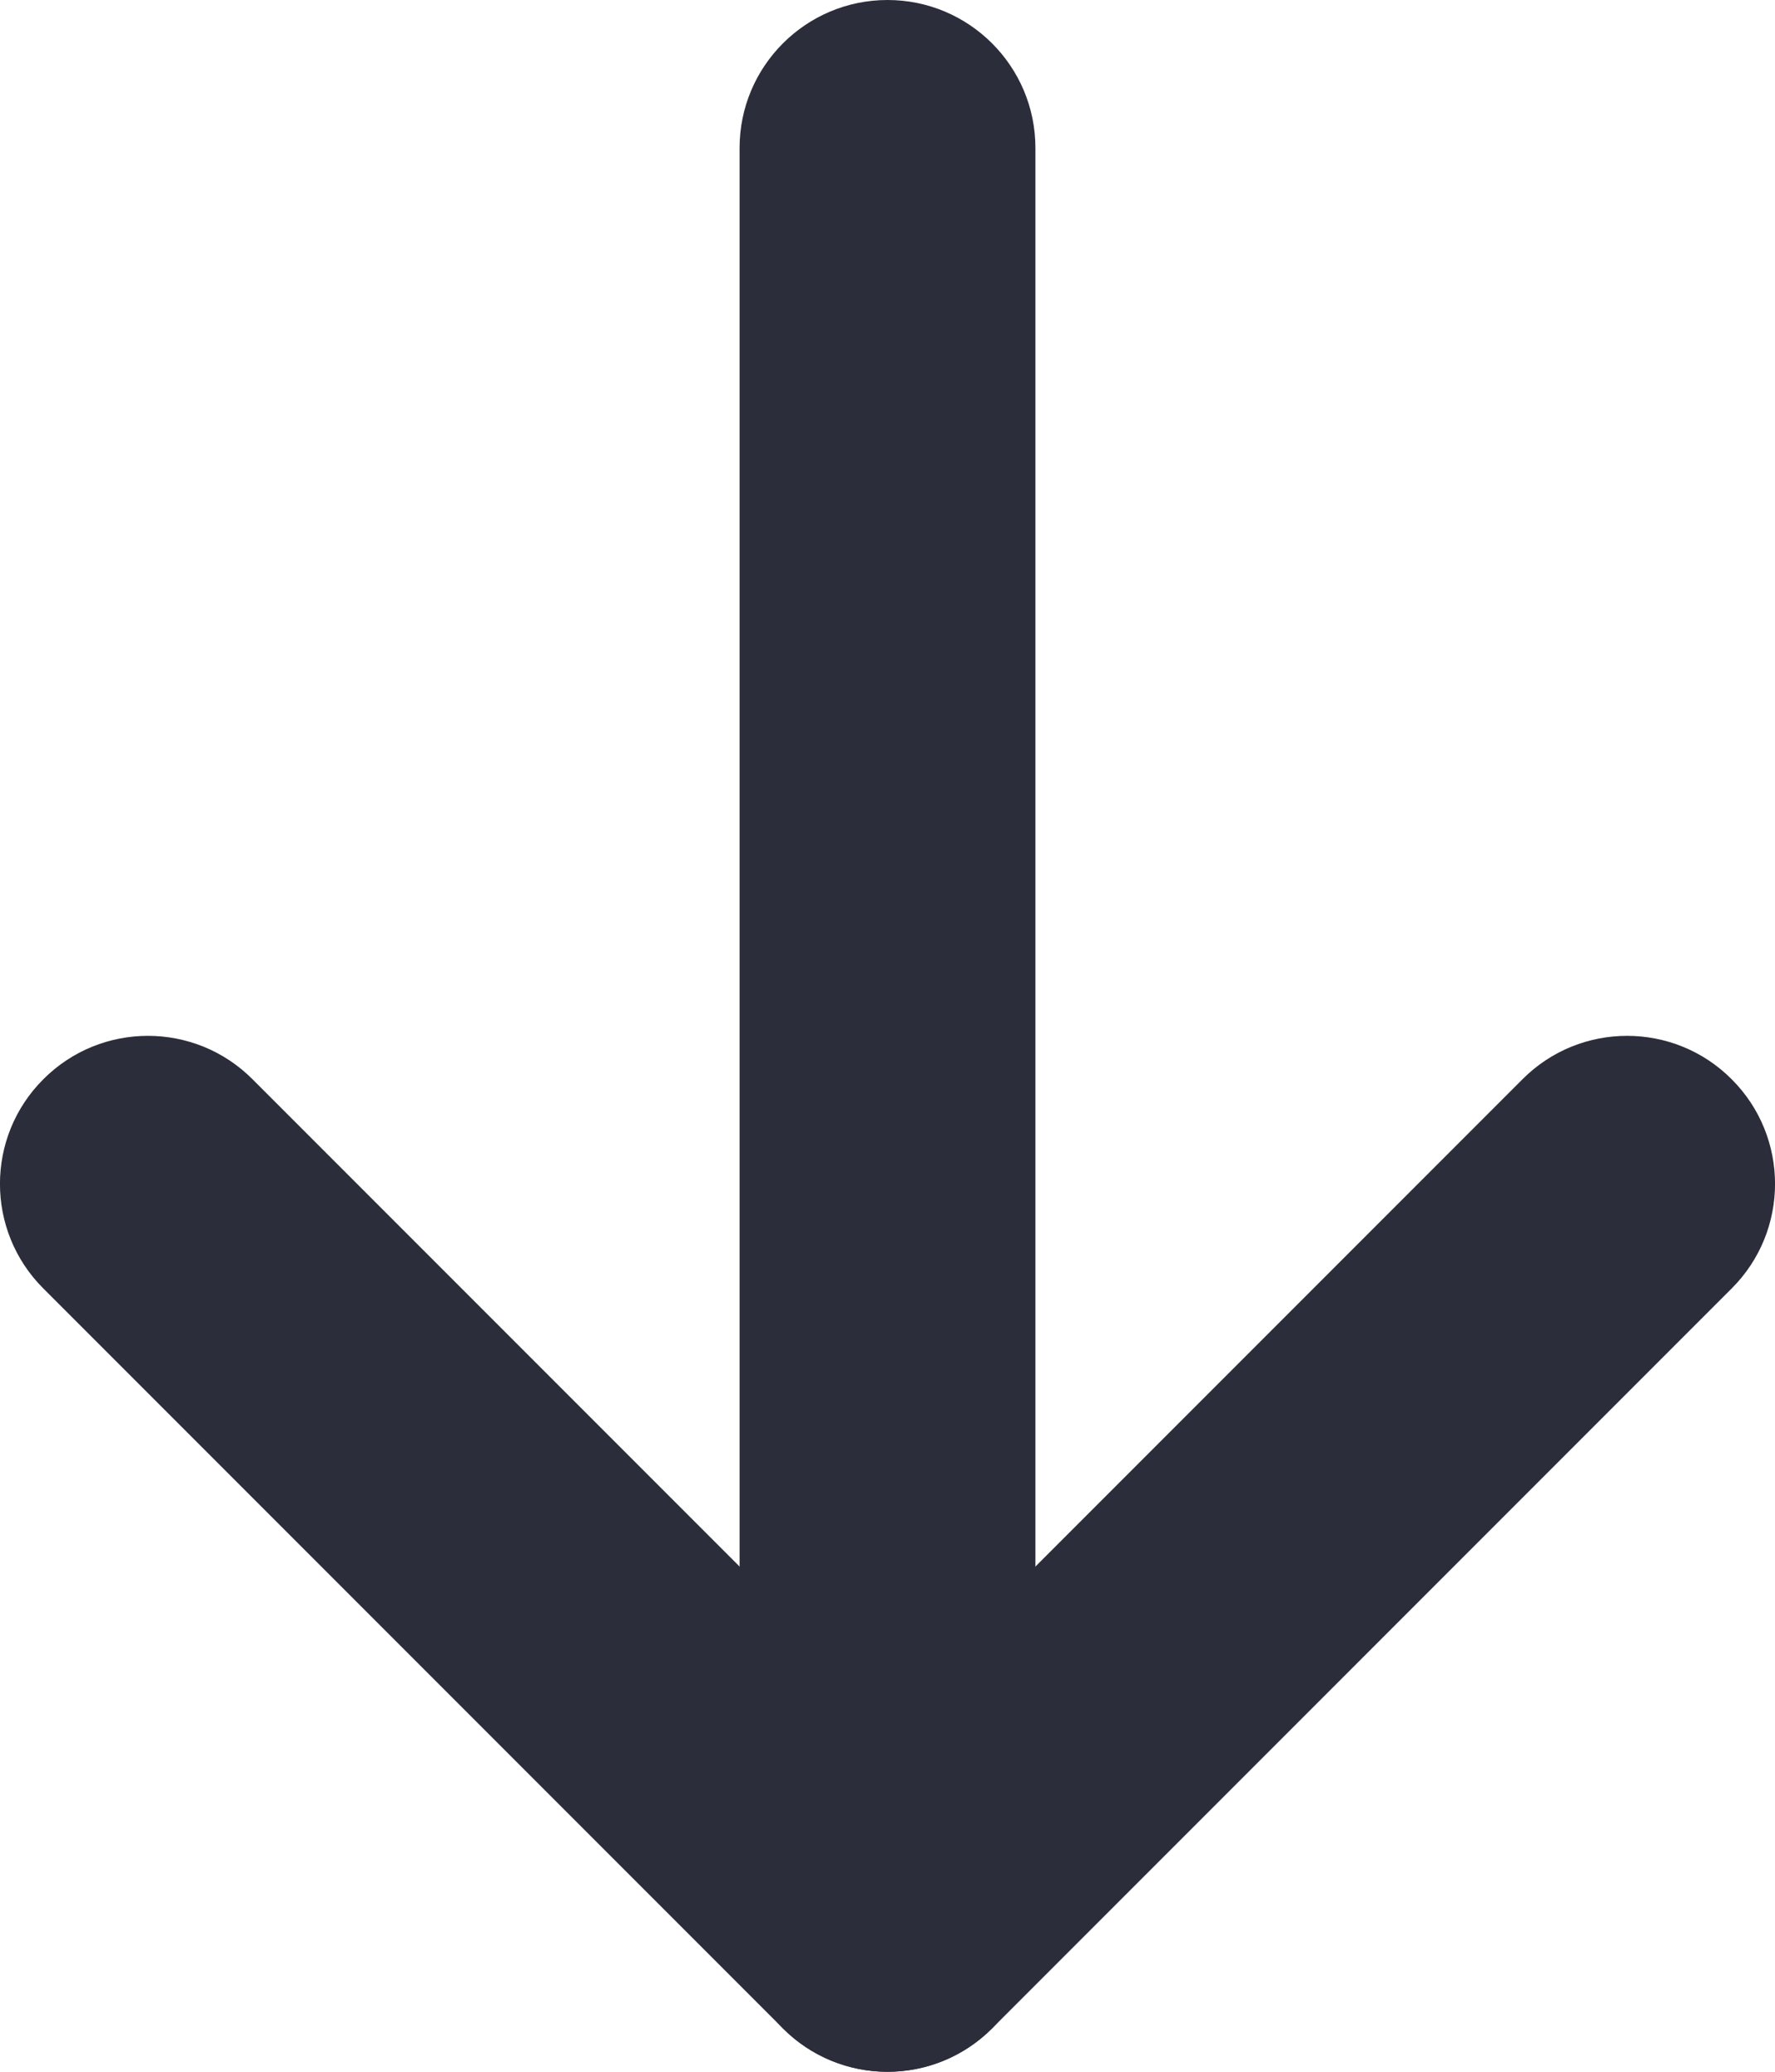 <svg width="12" height="14" viewBox="0 0 12 14" fill="none" xmlns="http://www.w3.org/2000/svg">
<path fill-rule="evenodd" clip-rule="evenodd" d="M0.293 7.293C-0.098 7.683 -0.098 8.317 0.293 8.707L5.293 13.707C5.683 14.098 6.317 14.098 6.707 13.707L11.707 8.707C12.098 8.317 12.098 7.683 11.707 7.293C11.317 6.902 10.683 6.902 10.293 7.293L6 11.586L1.707 7.293C1.317 6.902 0.683 6.902 0.293 7.293Z" fill="#2B2D3A"/>
<path fill-rule="evenodd" clip-rule="evenodd" d="M6 0C5.448 0 5 0.448 5 1V13C5 13.552 5.448 14 6 14C6.552 14 7 13.552 7 13V1C7 0.448 6.552 0 6 0Z" fill="#2B2D3A"/>
</svg>
